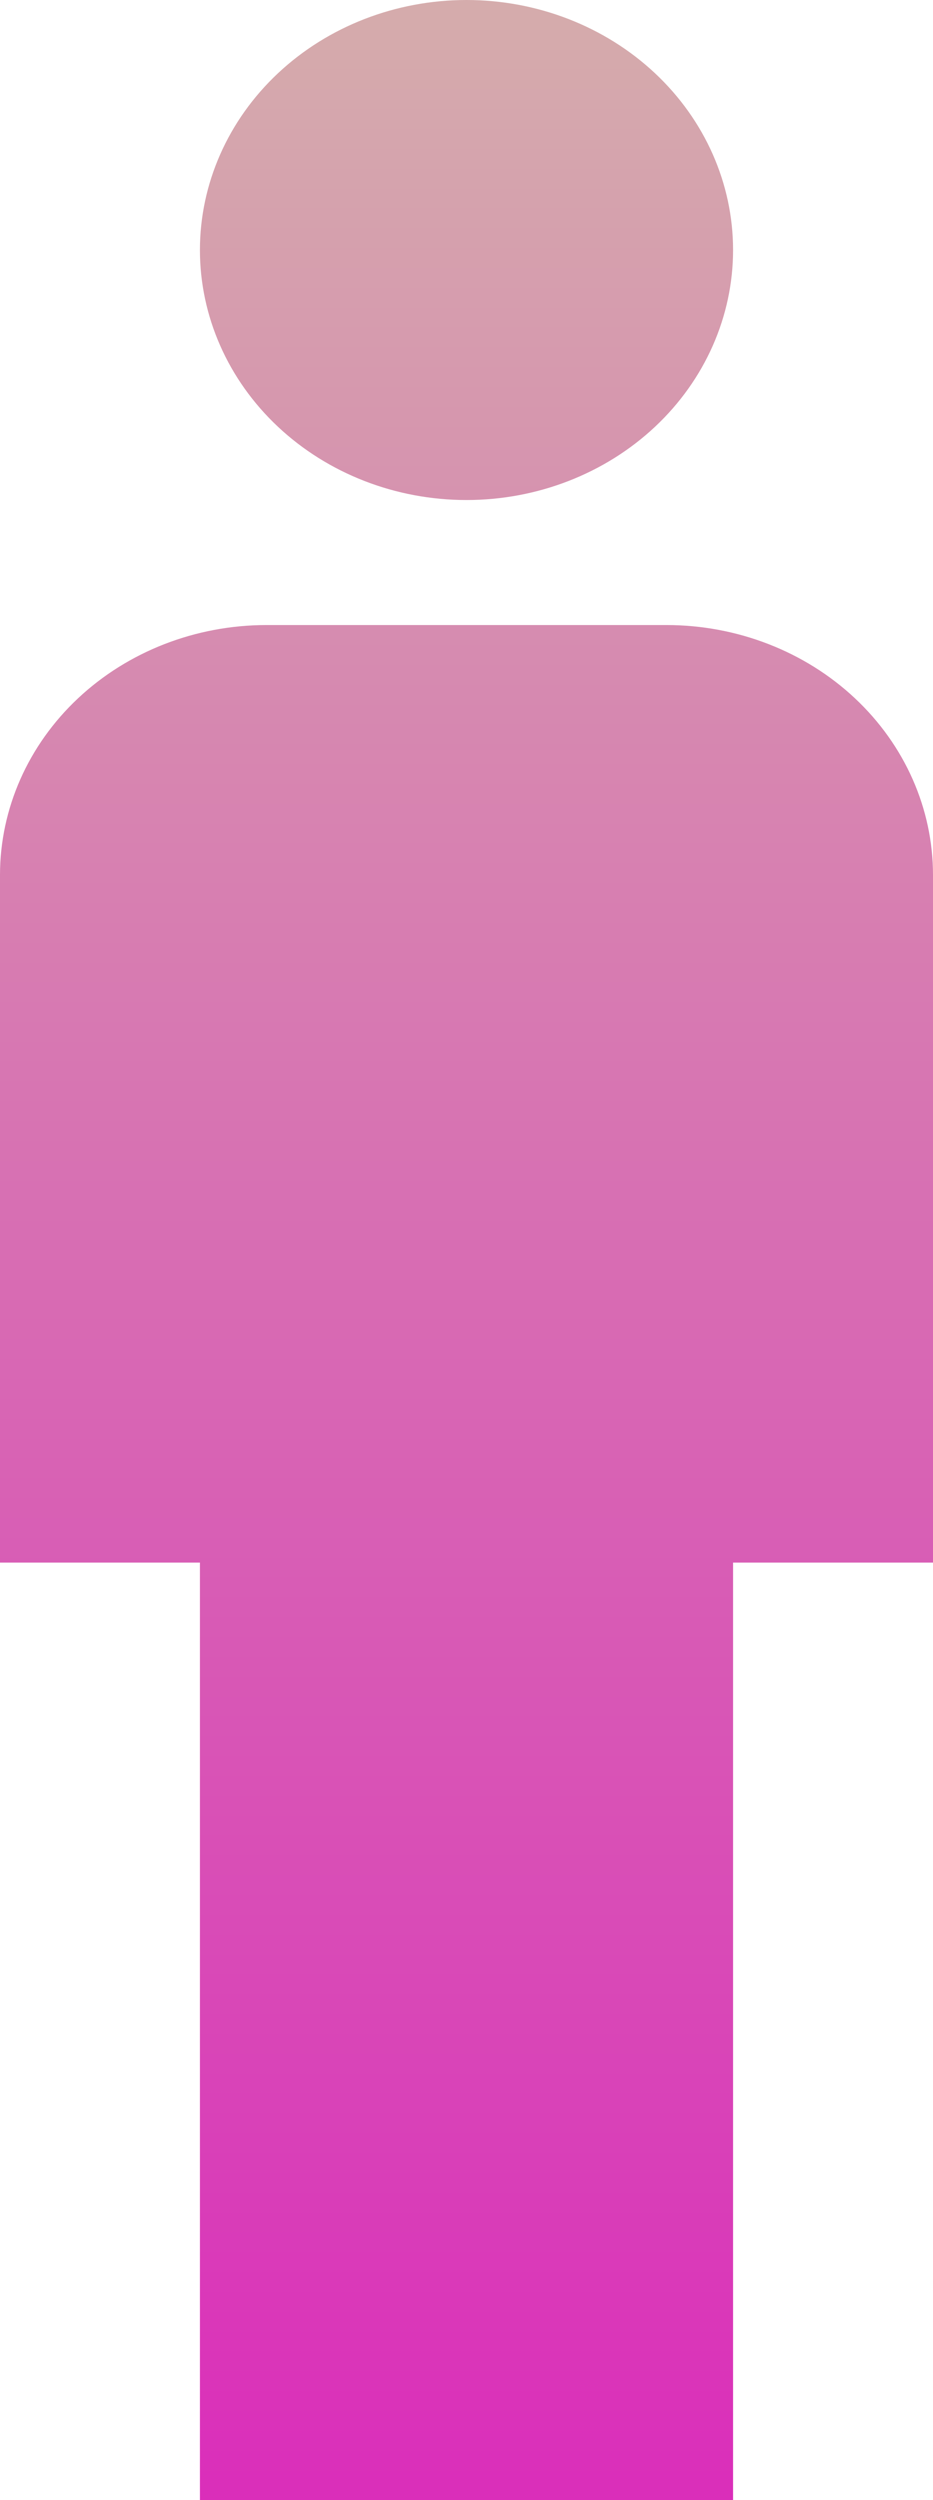 <svg width="112" height="300" viewBox="0 0 112 300" fill="none" xmlns="http://www.w3.org/2000/svg">
<path d="M56 0C64.487 0 72.626 3.161 78.627 8.787C84.629 14.413 88 22.044 88 30C88 37.956 84.629 45.587 78.627 51.213C72.626 56.839 64.487 60 56 60C47.513 60 39.374 56.839 33.373 51.213C27.371 45.587 24 37.956 24 30C24 22.044 27.371 14.413 33.373 8.787C39.374 3.161 47.513 0 56 0ZM32 75H80C88.487 75 96.626 78.161 102.627 83.787C108.629 89.413 112 97.043 112 105V187.5H88V300H24V187.5H0V105C0 97.043 3.371 89.413 9.373 83.787C15.374 78.161 23.513 75 32 75Z" fill="url(#paint0_linear_254_9)"/>
<defs>
<linearGradient id="paint0_linear_254_9" x1="56" y1="0" x2="56" y2="300" gradientUnits="userSpaceOnUse">
<stop stop-color="#D5ACAC"/>
<stop offset="1" stop-color="#DA2EBA"/>
</linearGradient>
</defs>
</svg>
